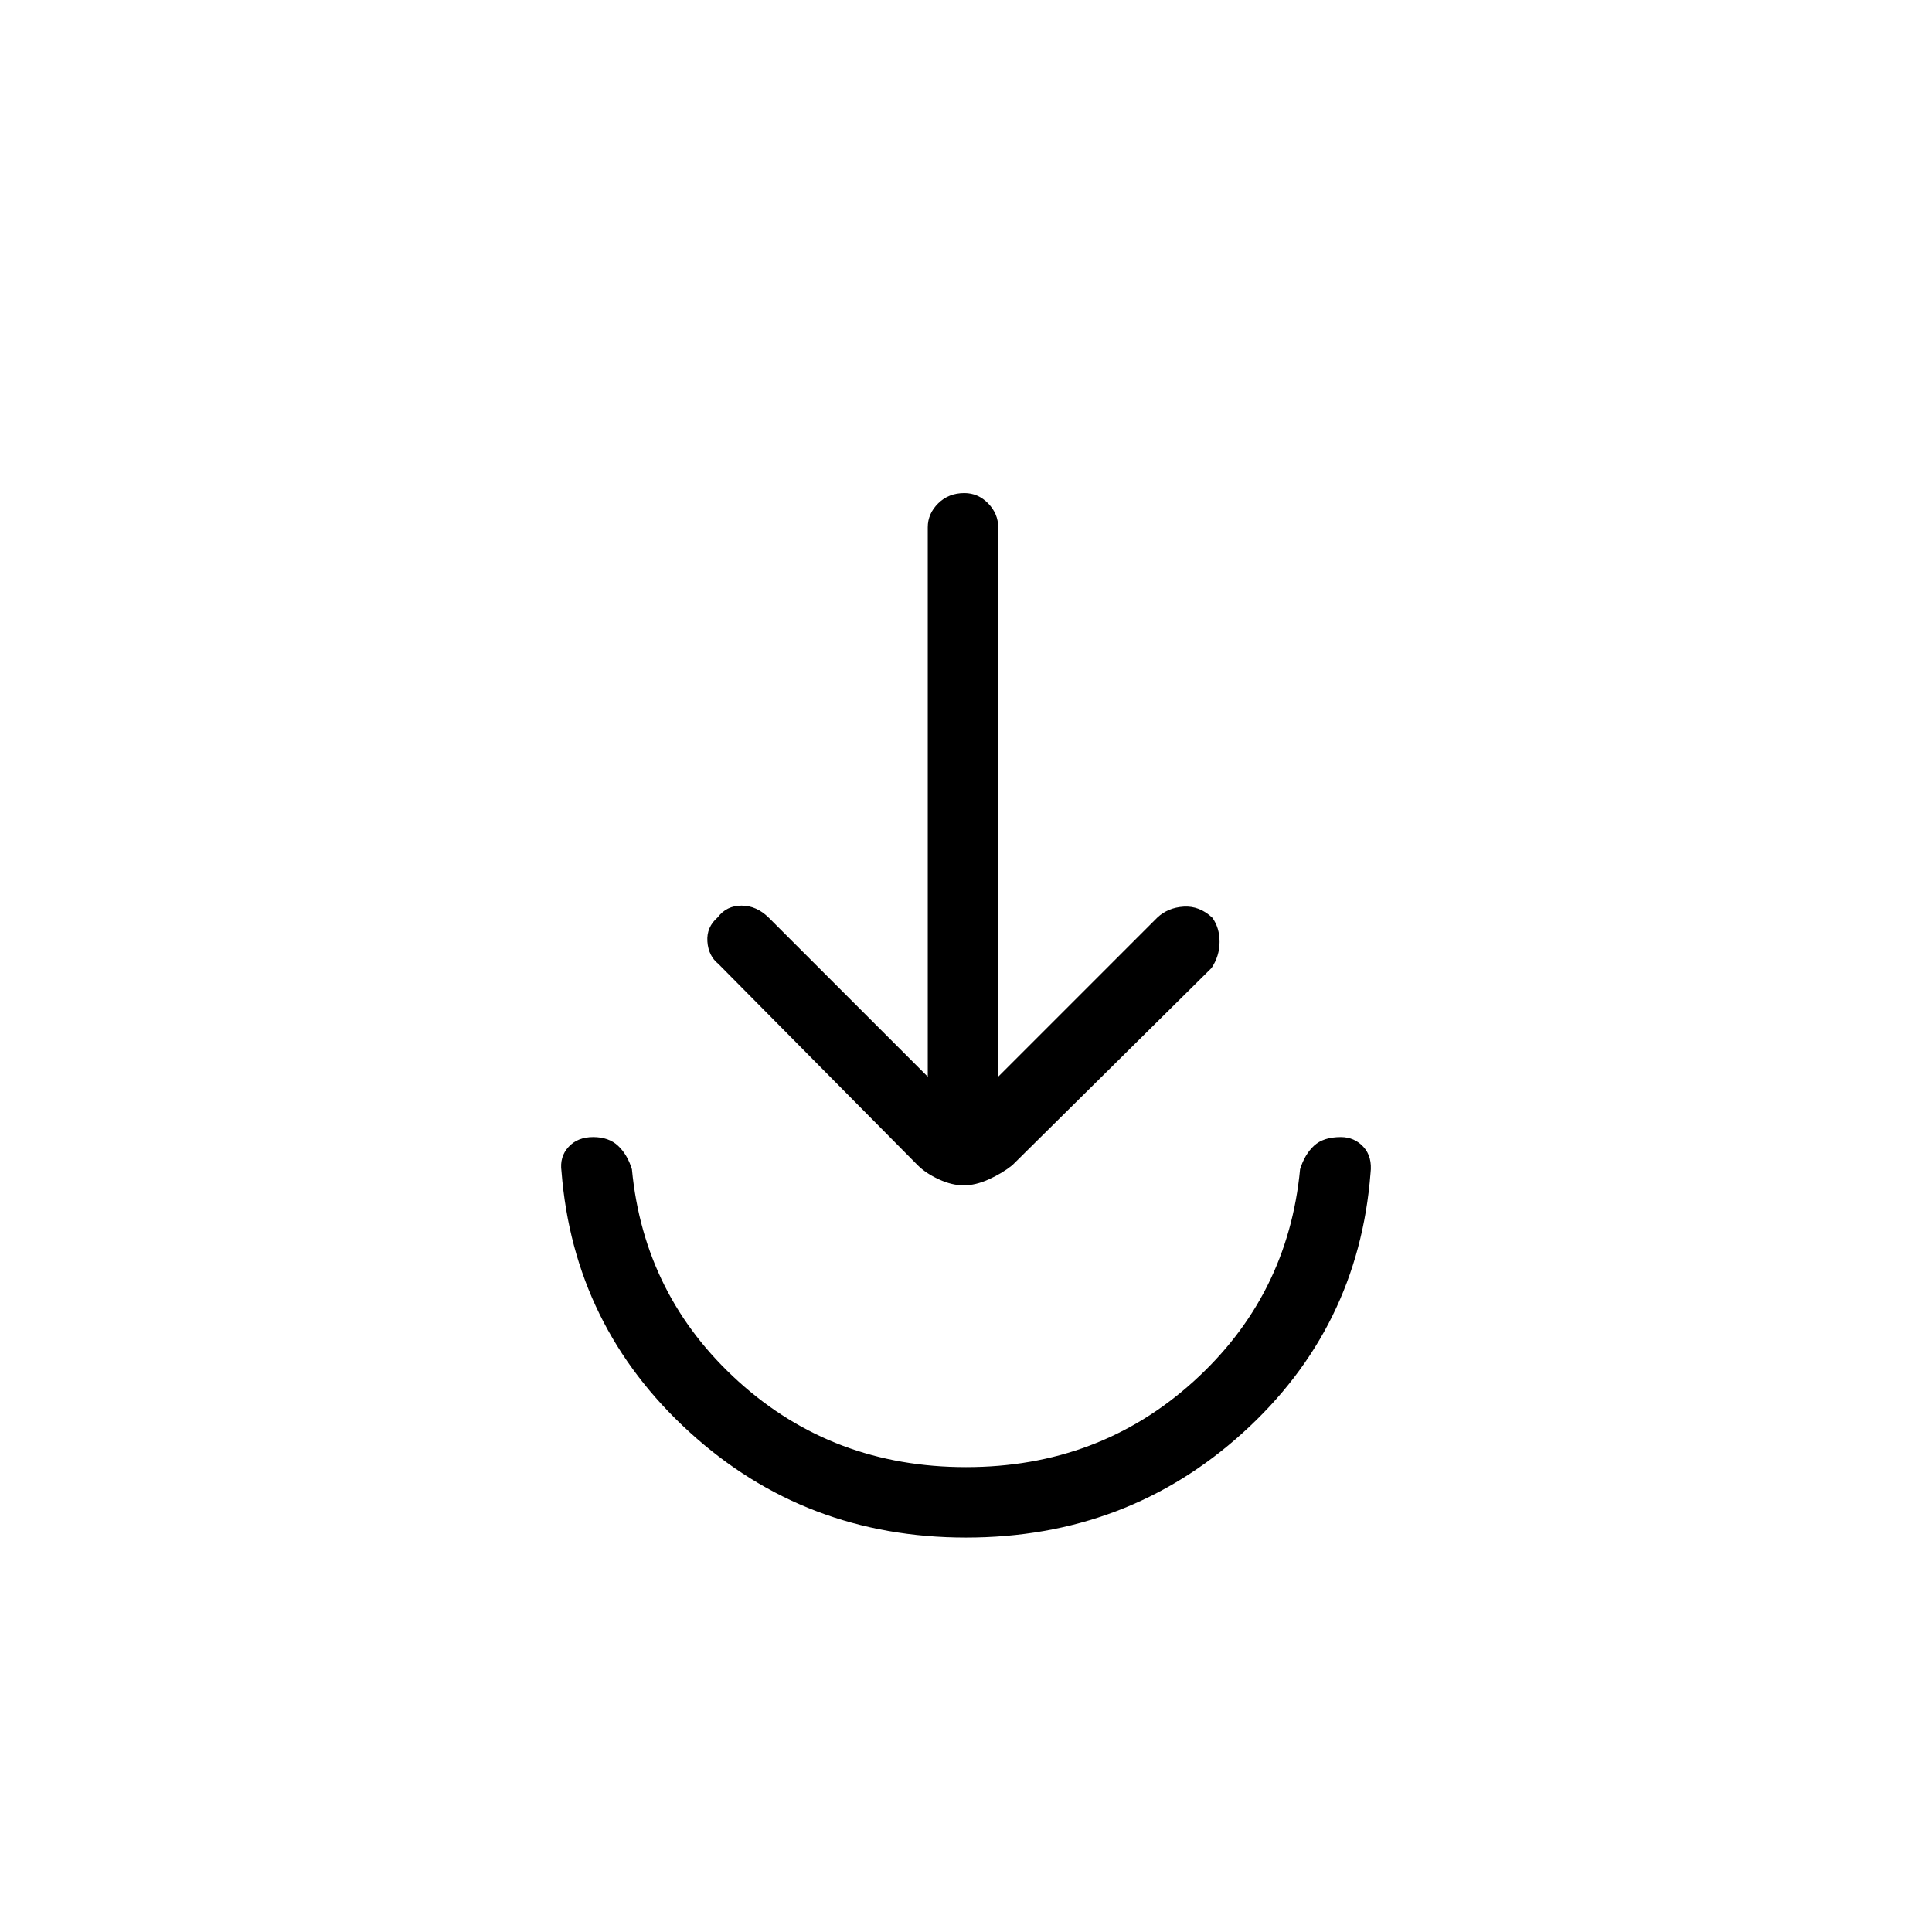 <svg xmlns="http://www.w3.org/2000/svg" height="48" viewBox="0 -960 960 960" width="48"><path d="M480-196q-80 0-137.5-52.5T279-378q-1-7.2 3.5-12.1 4.5-4.9 12.25-4.9t12.38 4.35q4.62 4.36 6.87 11.65 6 63 53 105.5T480-231q66 0 113-42.5T646-379q2.25-7.29 6.88-11.65 4.62-4.35 13.37-4.35 6.75 0 11.25 4.9T681-377q-6 77-63.5 129T480-196Zm-19-229v-273q0-6.75 5.18-11.88 5.17-5.12 13-5.12 6.82 0 11.82 5.12 5 5.13 5 11.88v273l79-79q5.27-5 13.14-5.5 7.86-.5 14.25 5.5 3.61 5 3.61 12t-4 13l-99 98q-5 4-11.63 7-6.64 3-12.5 3-5.87 0-12.37-3-6.5-3-10.5-7l-99-100q-5-4-5.5-11.16t5.11-12Q361-510 368.47-510q7.46 0 13.53 6l79 79Z"/></svg>